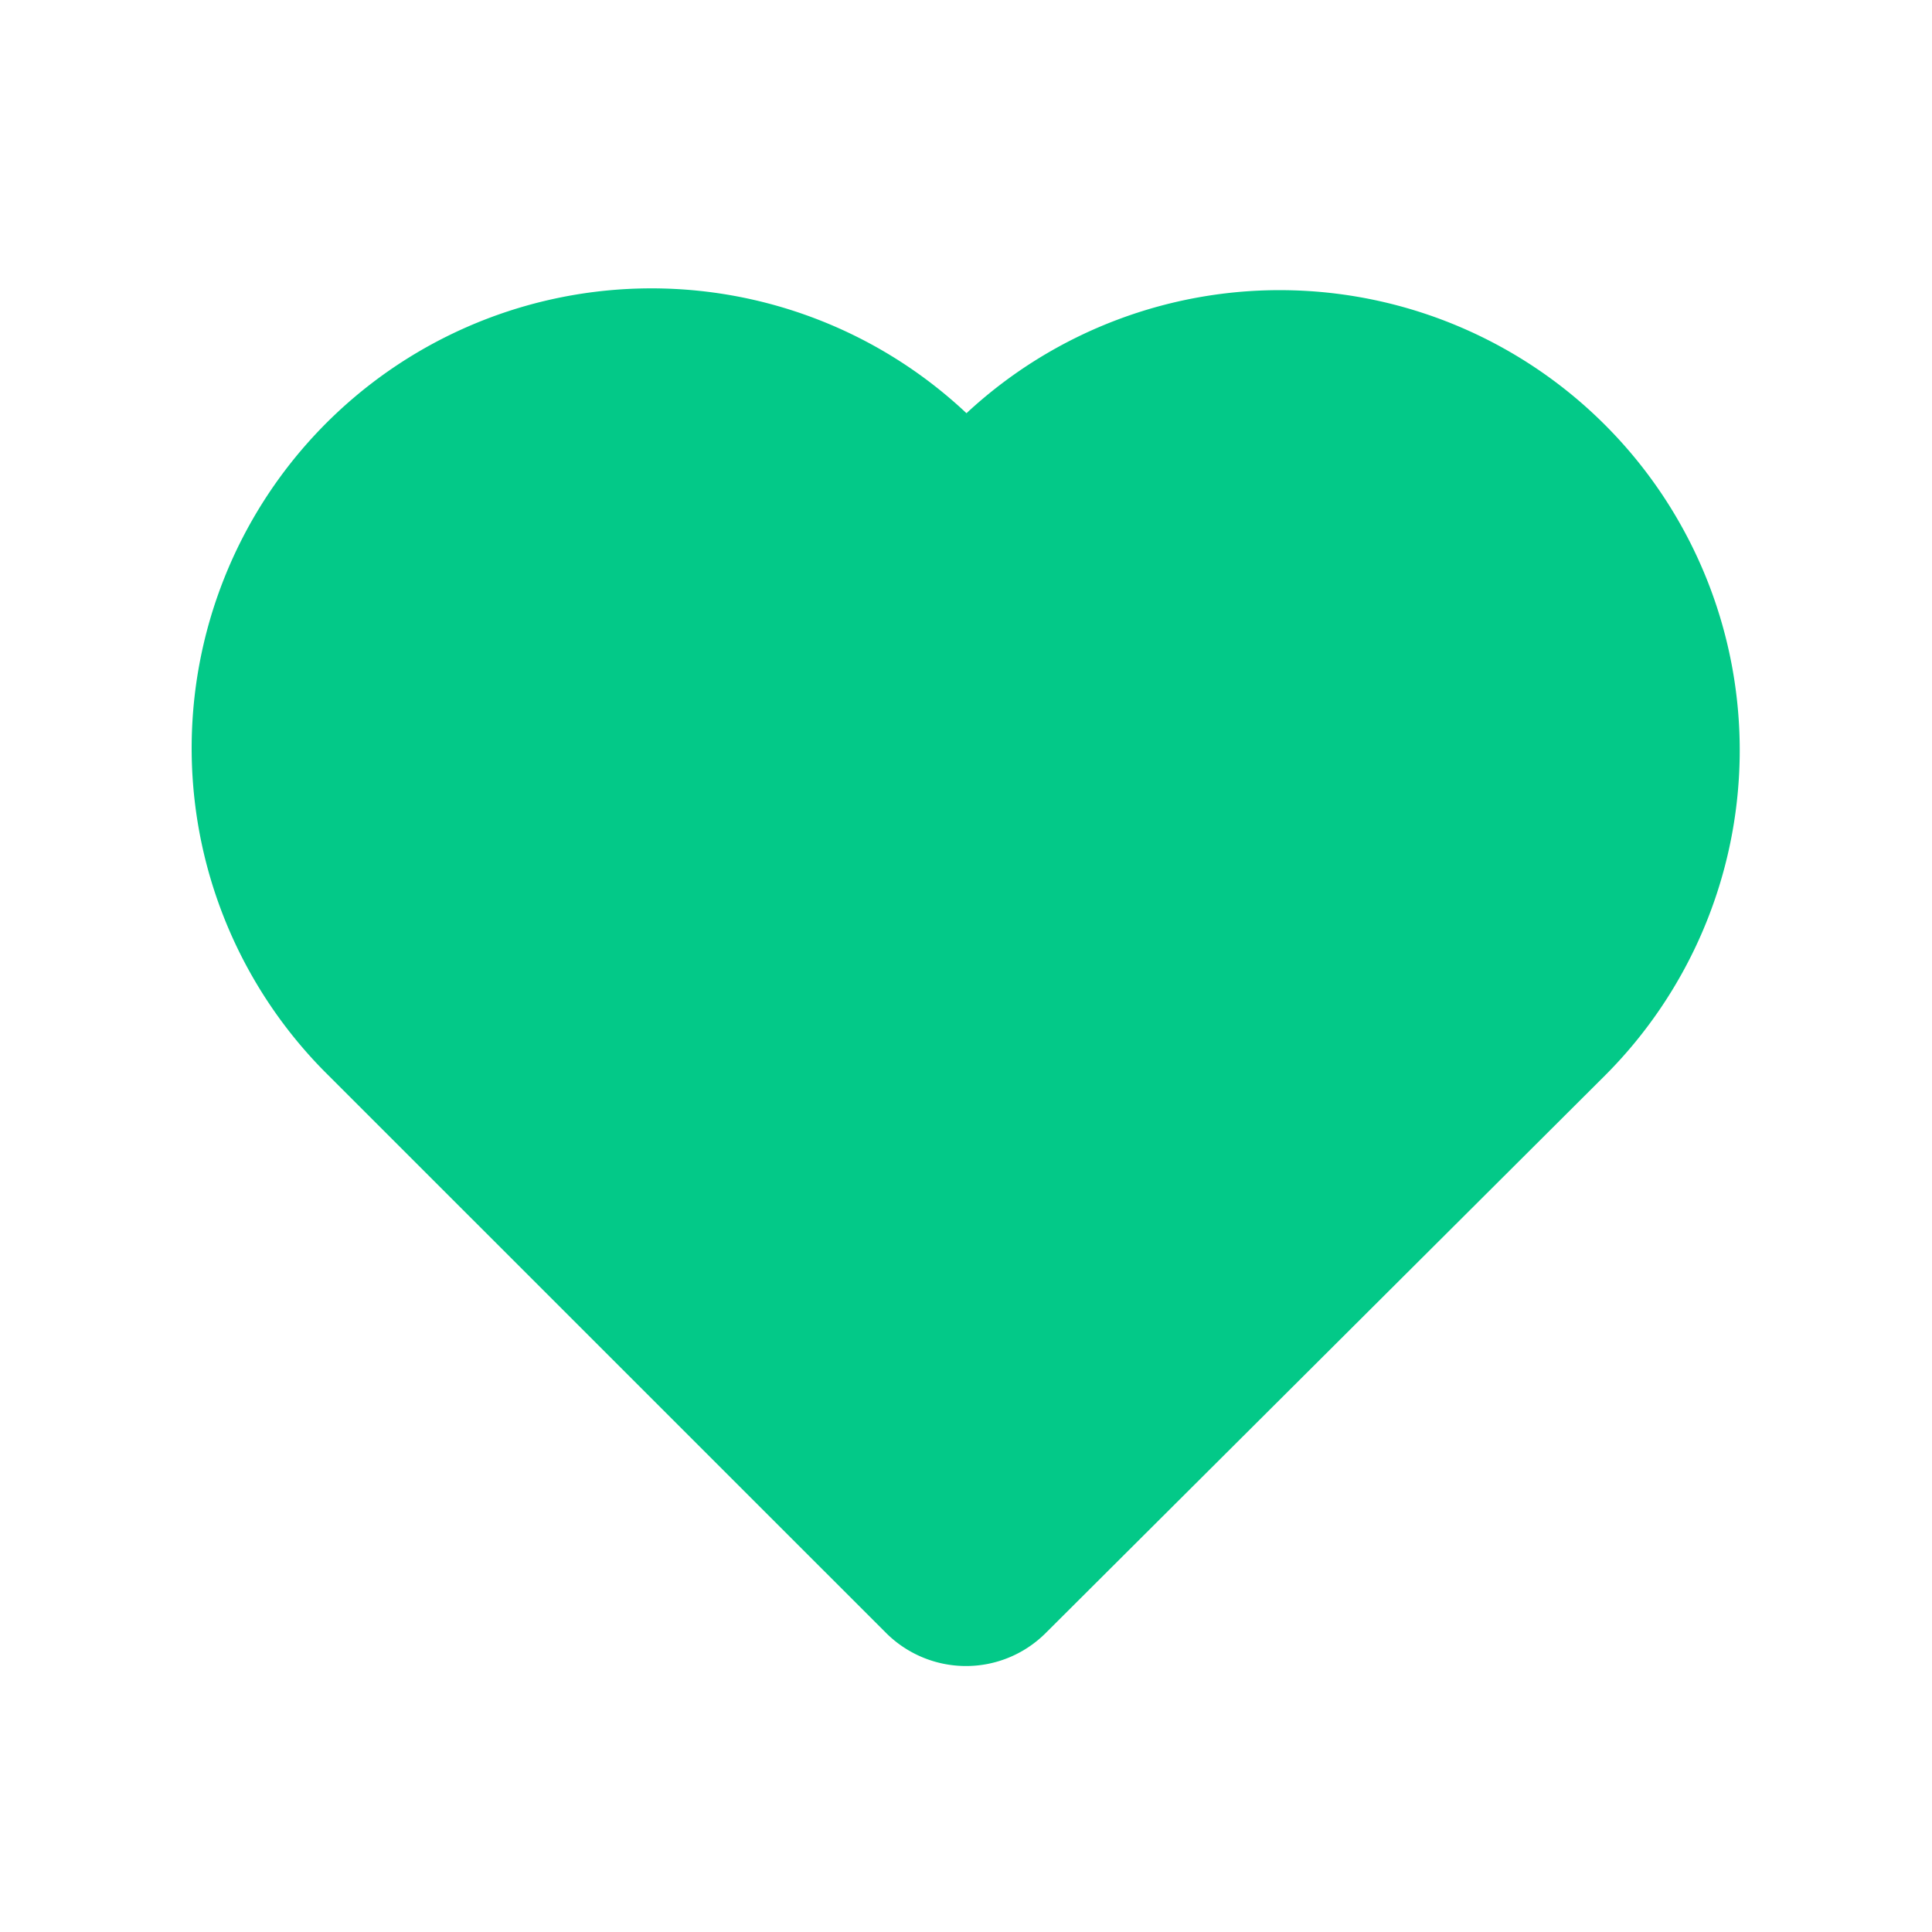 <svg xmlns="http://www.w3.org/2000/svg" width="24" height="24" data-name="Favourite Filled" id="favourite"><path fill="none" d="M0 0h24v24H0Z"></path><path fill="#03C988" d="M11.994 20.696a1.407 1.407 0 0 1-.986-.41L4.08 13.359a5.712 5.712 0 0 1 7.926-8.226 5.715 5.715 0 0 1 7.918 8.241l-6.944 6.922a1.4 1.4 0 0 1-.986.4Z" data-name="Path 2729"></path></svg>